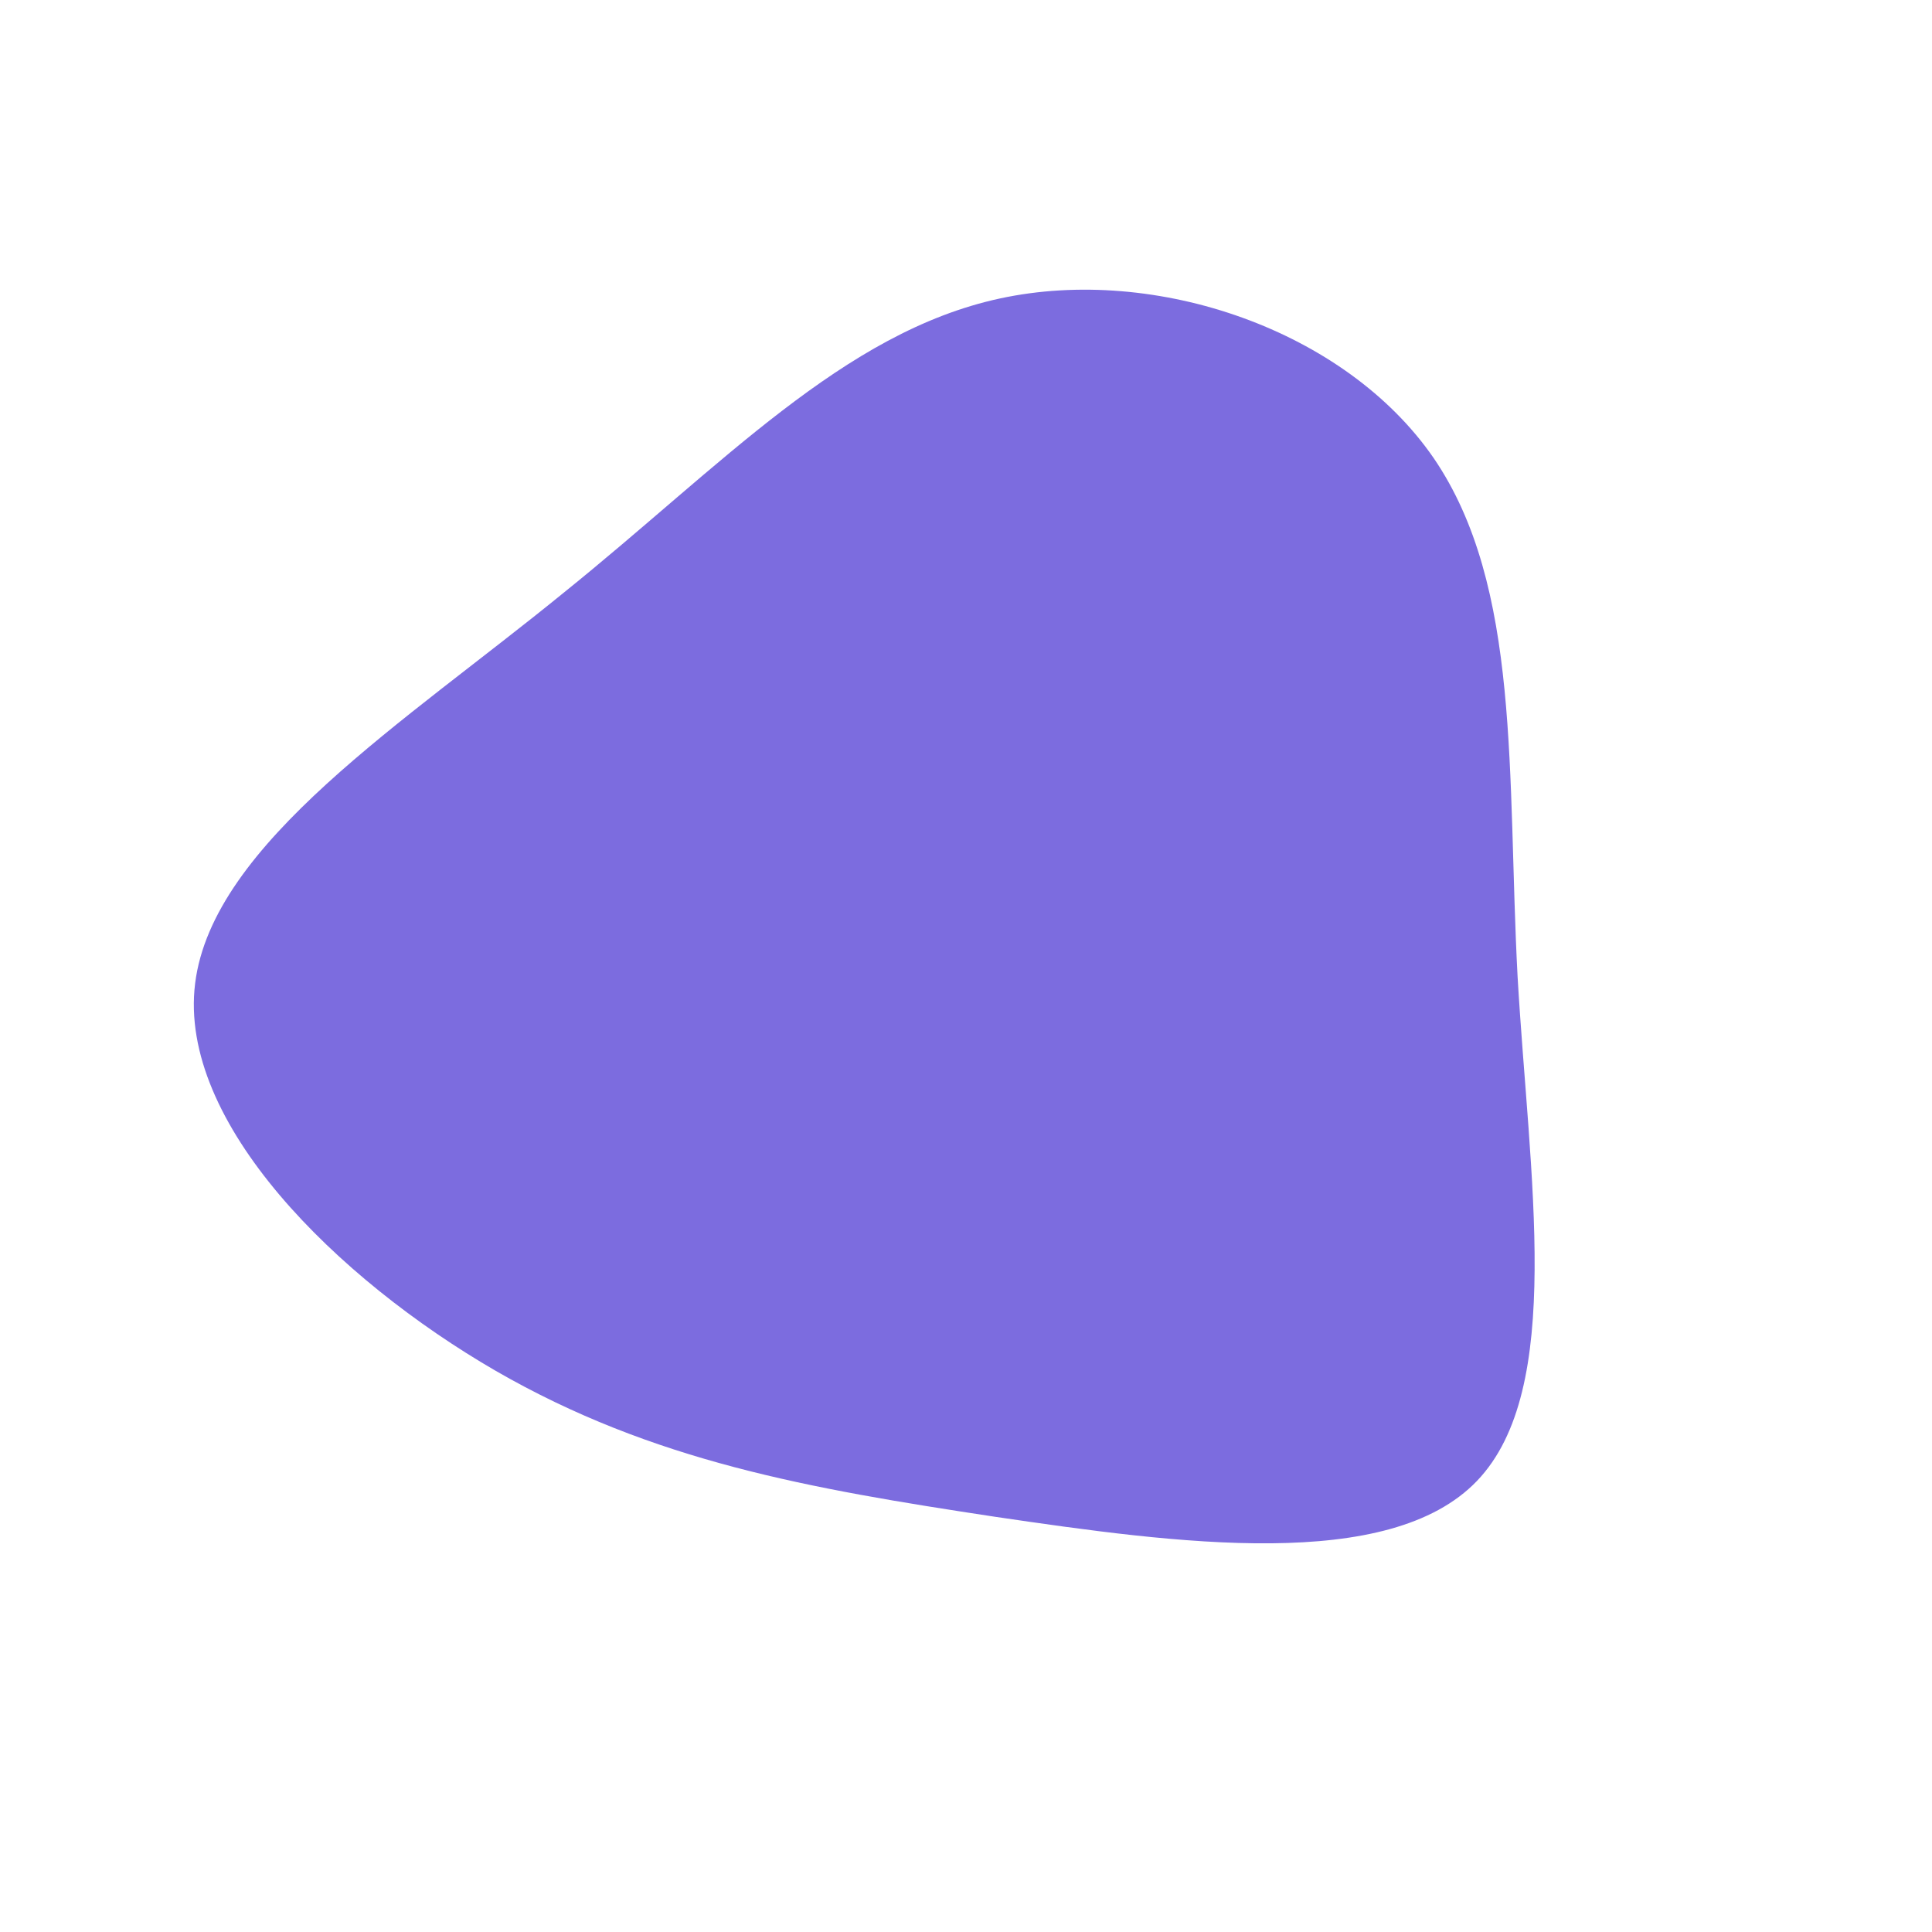 <svg width="515" height="515" viewBox="0 0 515 515" fill="none" xmlns="http://www.w3.org/2000/svg">
<path d="M382.13 122.055C405.563 156.302 401.7 206.772 404.533 260.332C407.623 313.892 417.15 370.285 393.718 394.747C370.285 419.21 313.893 411.485 264.968 404.275C215.785 396.807 174.07 389.597 132.098 365.392C89.868 340.93 47.38 299.215 52.015 262.135C56.65 224.797 108.15 192.352 150.123 158.105C192.353 124.115 224.798 88.58 266.513 79.567C308.228 70.555 358.698 88.065 382.13 122.055Z" fill="#5C48D7" fill-opacity="0.8"/>
</svg>
